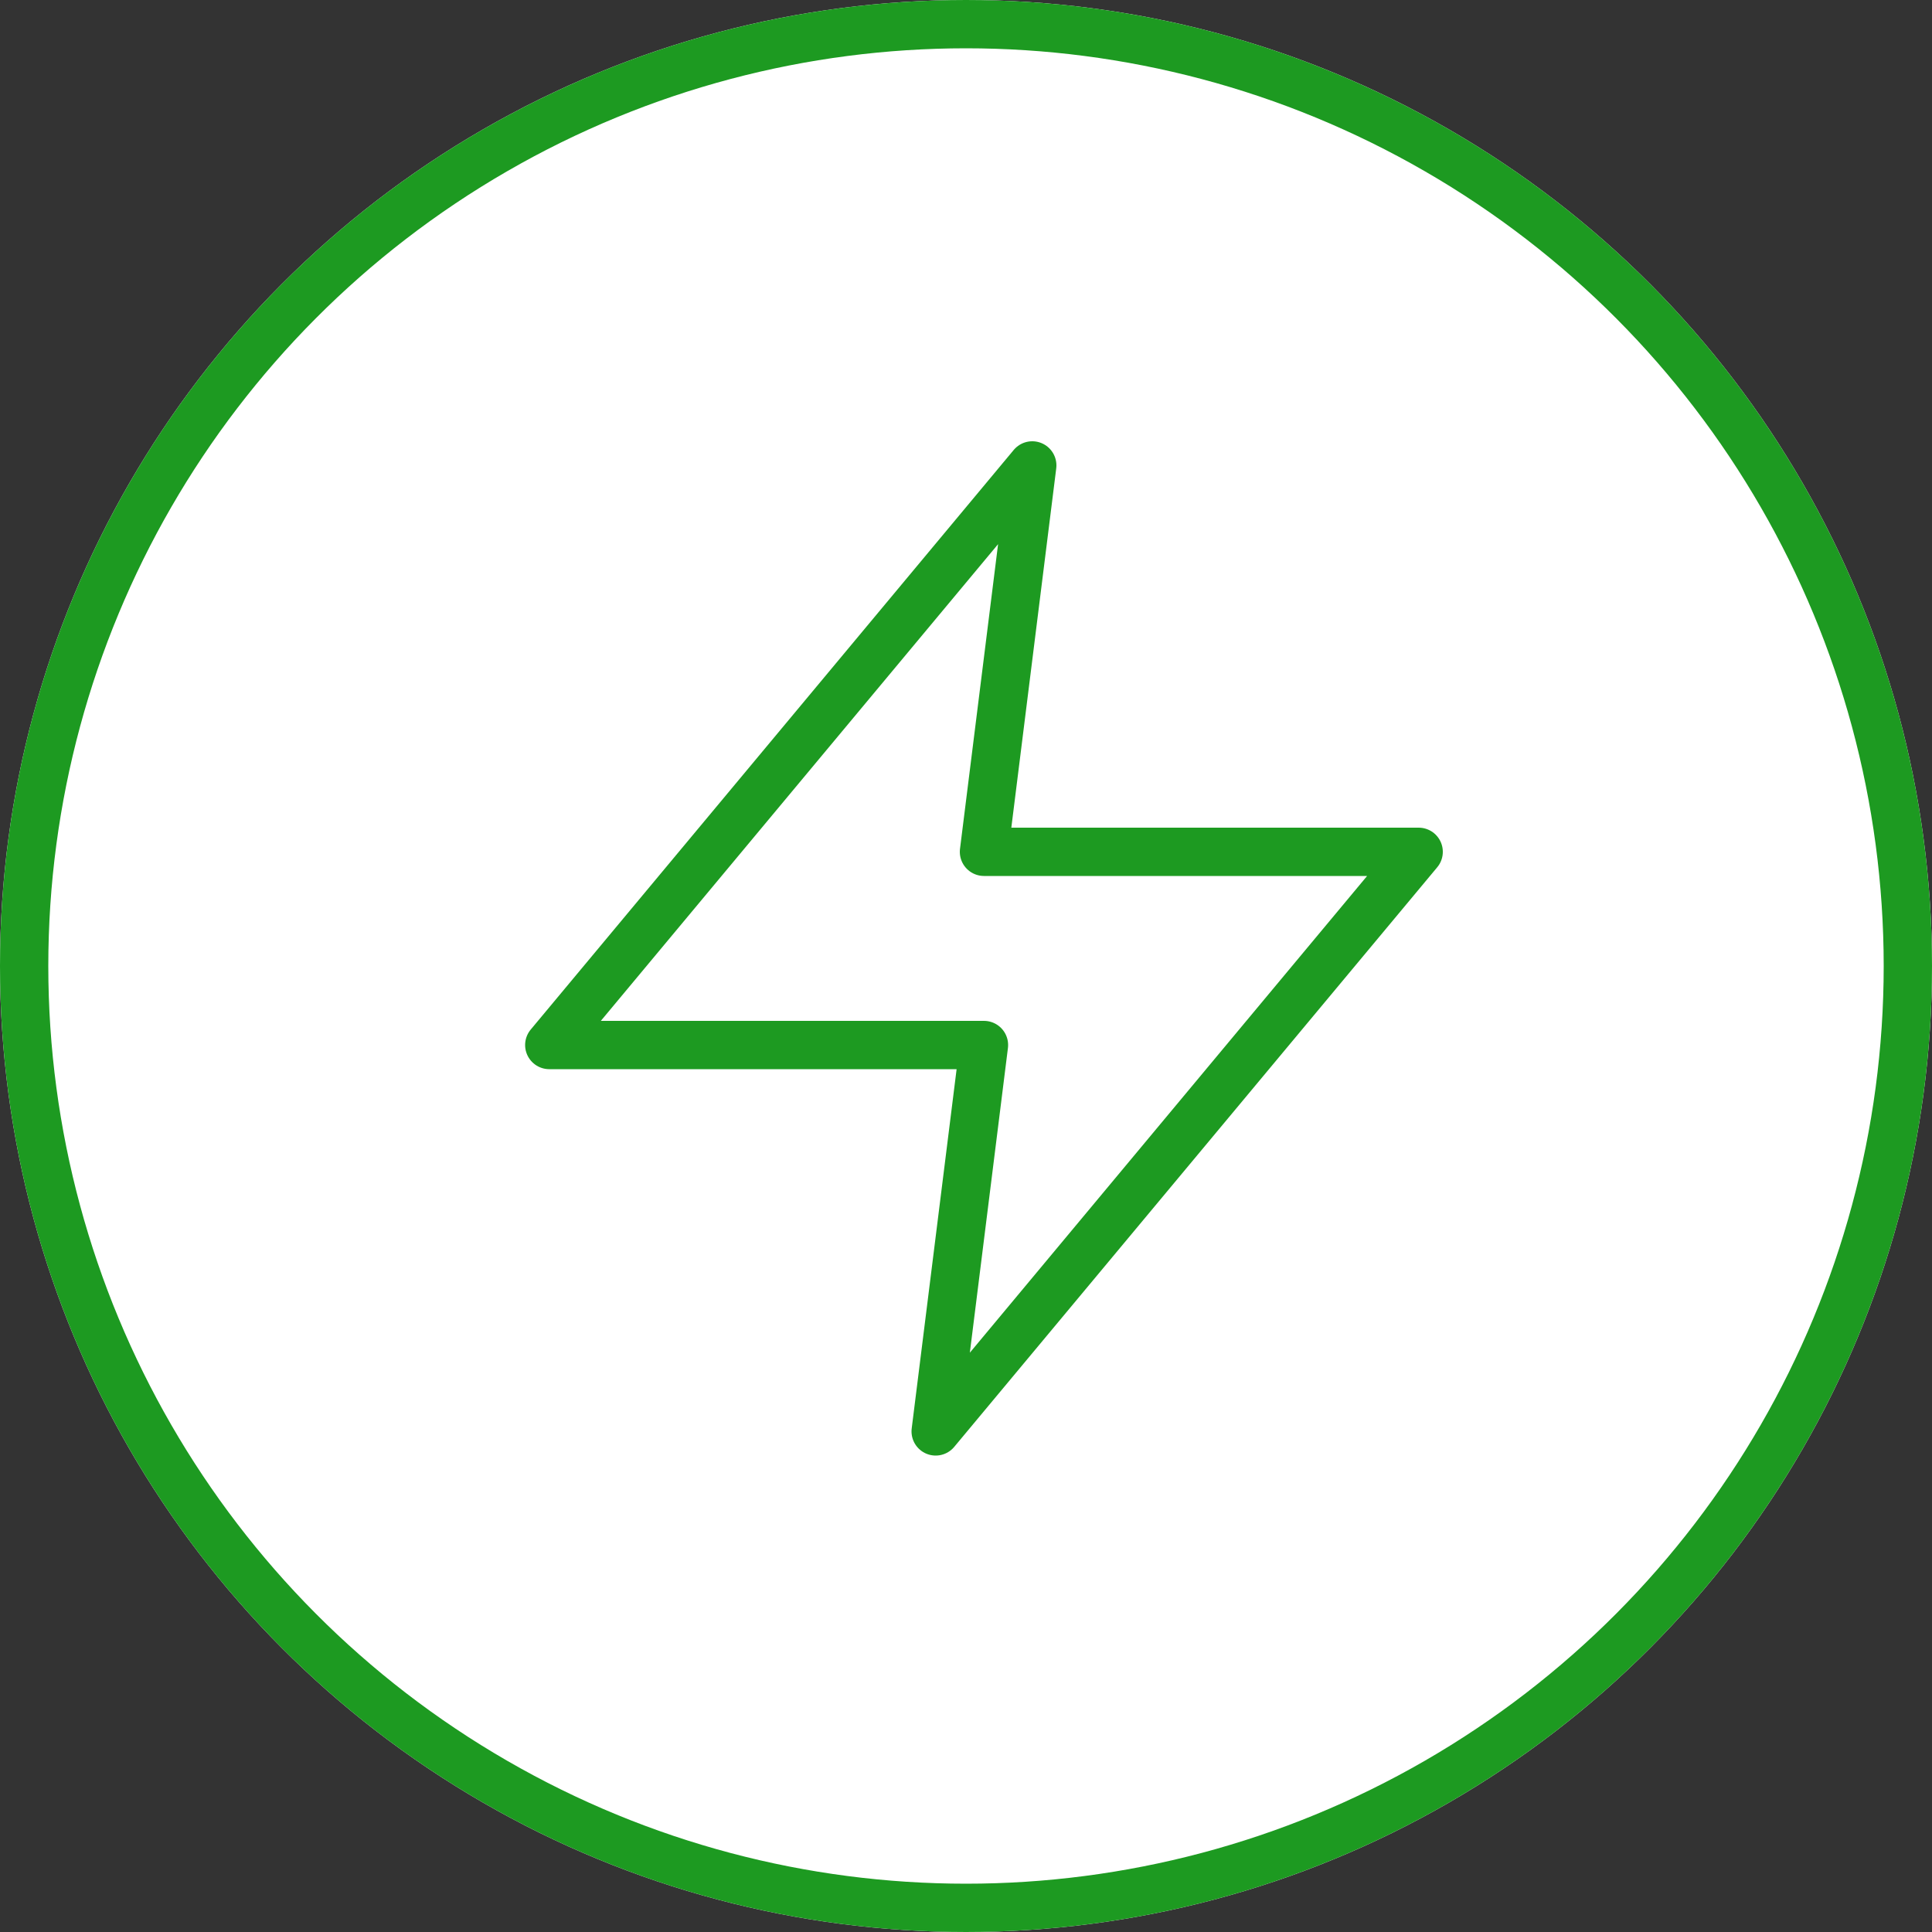 <svg xmlns="http://www.w3.org/2000/svg" width="40" height="40" viewBox="0 0 40 40"><rect x="0" y="0" width="40" height="40" fill="#333333" stroke="none"/><g transform="translate(-23.375 -725)"><g transform="translate(23.375 725)" fill="#fff" stroke="#1d9a21" stroke-width="1"><circle cx="20" cy="20" r="20" stroke="none"/><circle cx="20" cy="20" r="19.5" fill="none"/></g><path d="M13,2,3,14h9l-1,8L21,10H12Z" transform="translate(31.747 732.636)" fill="none" stroke="#1d9a21" stroke-linecap="round" stroke-linejoin="round" stroke-width="1"/></g></svg>